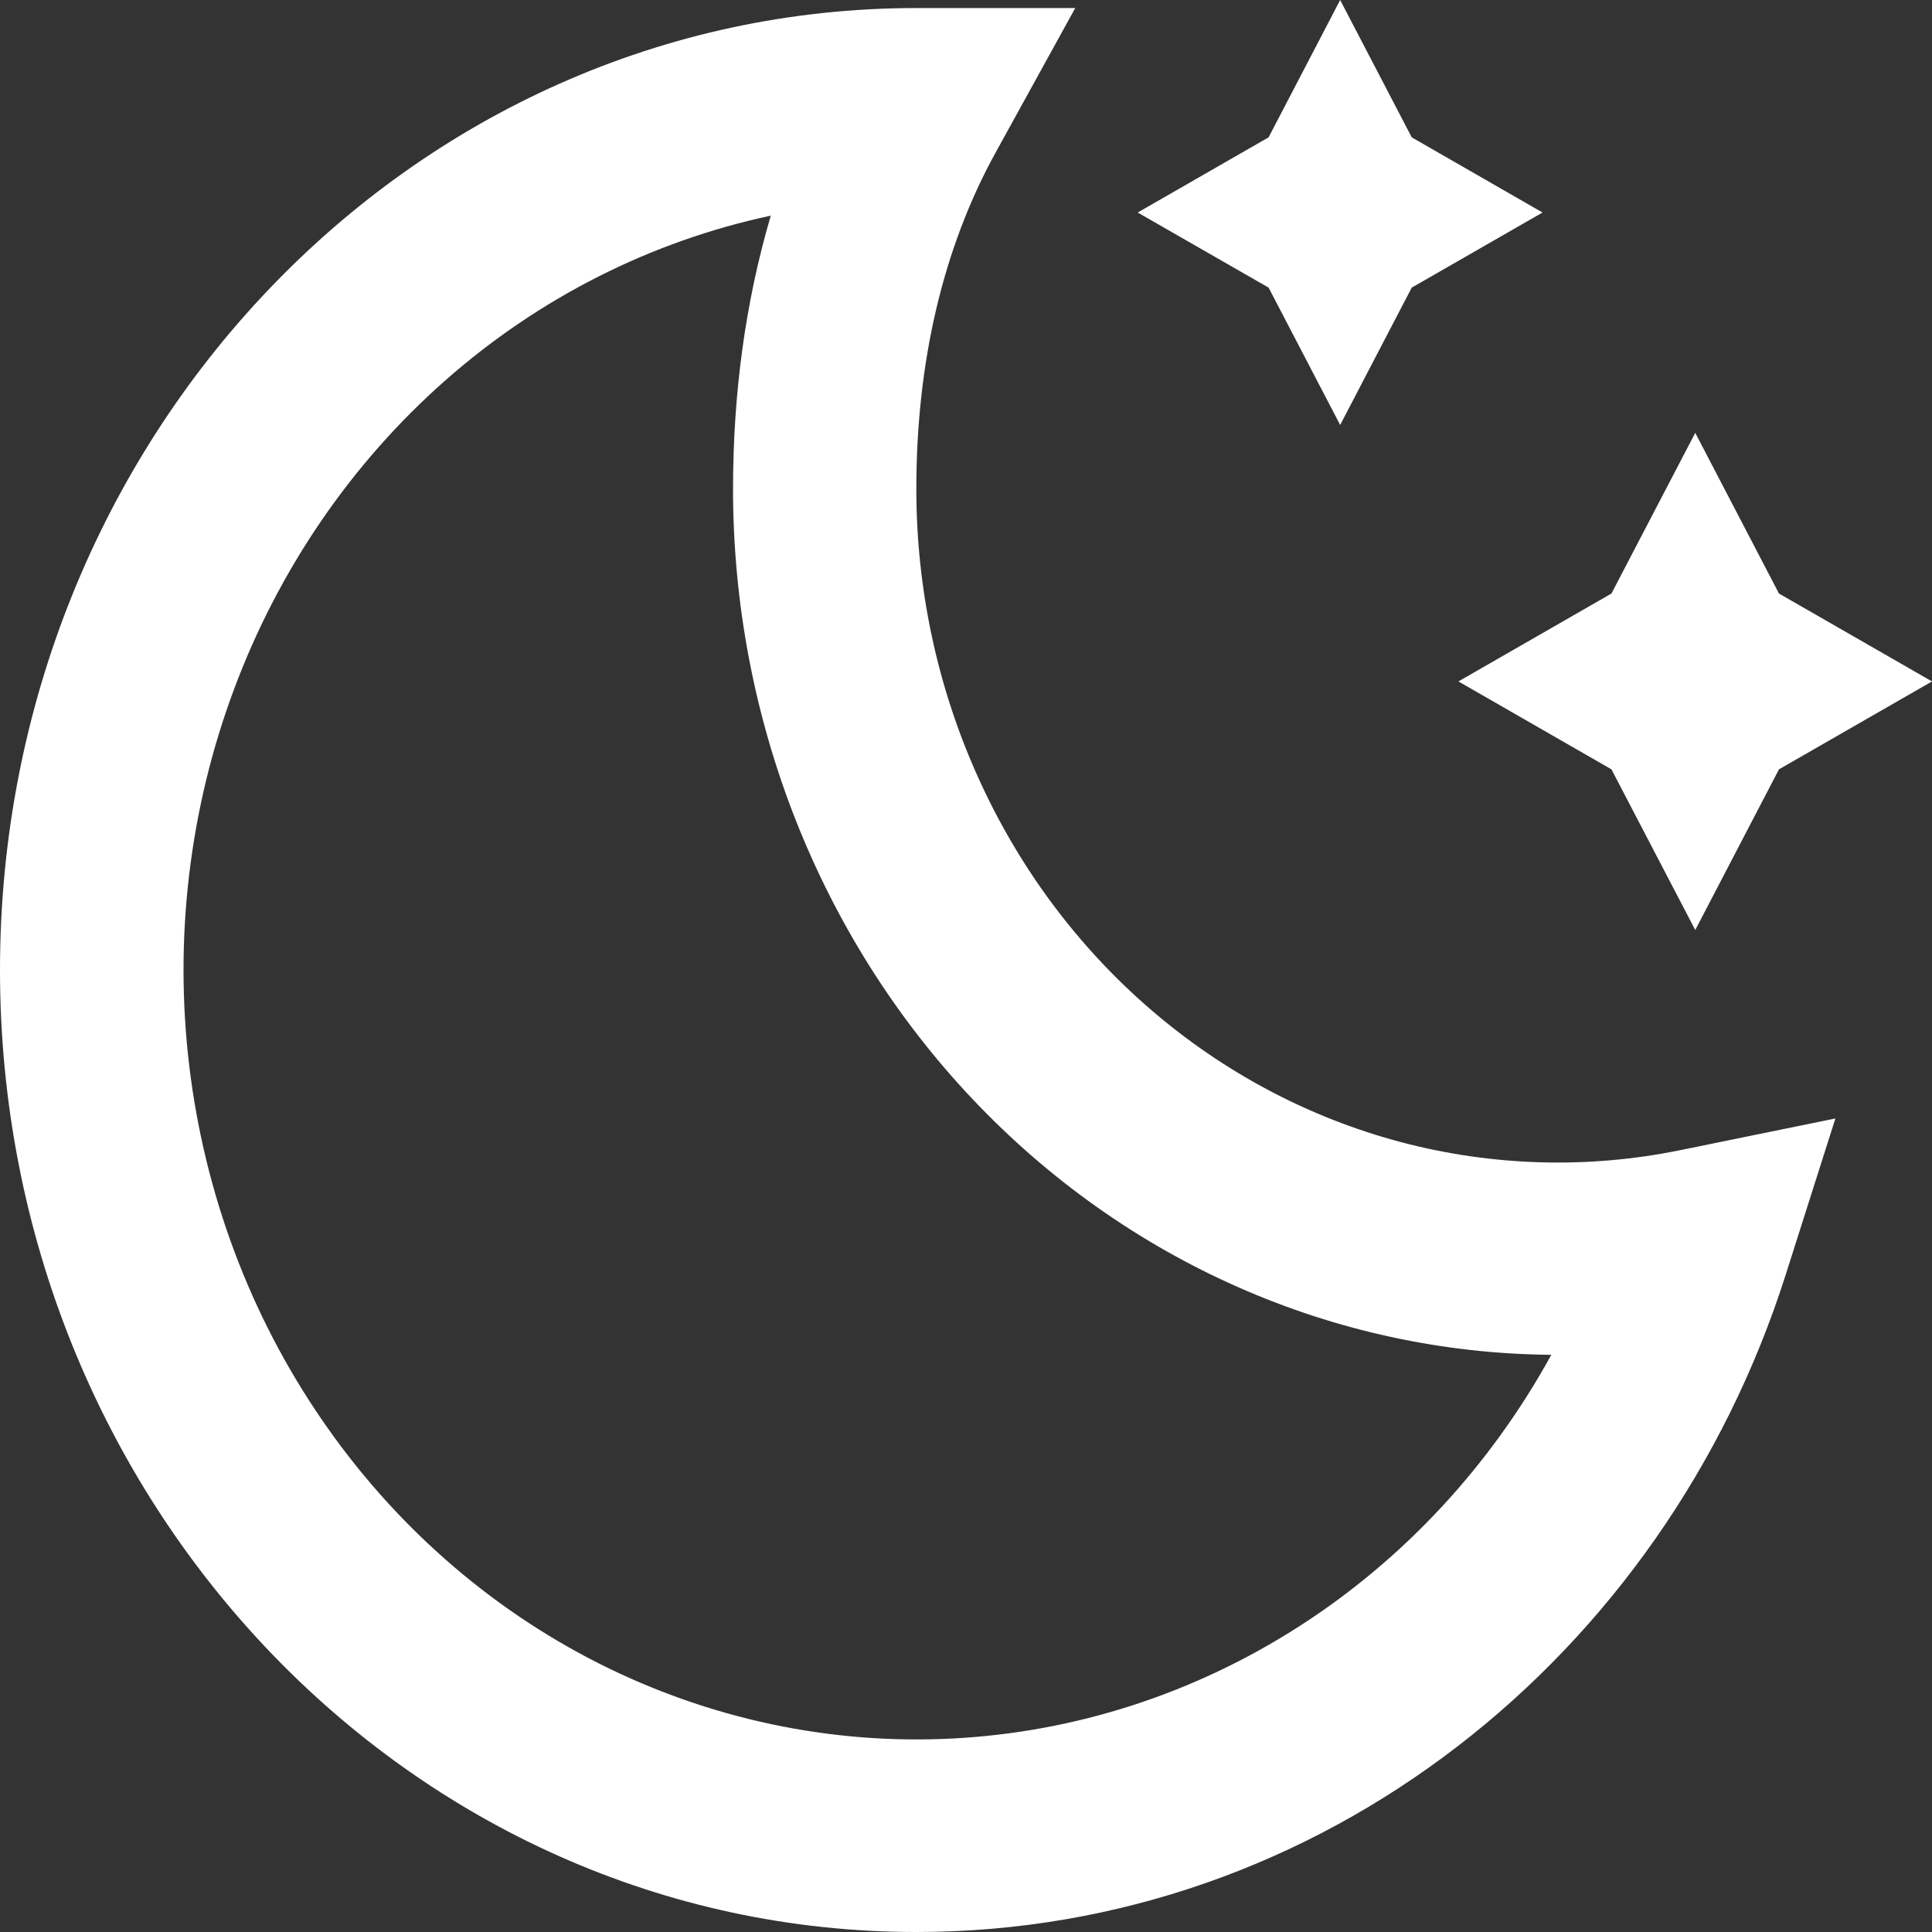 <svg width="24" height="24" viewBox="0 0 24 24" fill="none" xmlns="http://www.w3.org/2000/svg">
<rect x="0" y="0" width="24" height="24" fill="#333333" stroke="none"/>
<g clip-path="url(#clip0_31179_10448)">
<path d="M15.759 1.706L14.133 2.64L15.759 3.573L16.648 5.279L17.537 3.573L19.162 2.64L17.537 1.706L16.648 0L15.759 1.706ZM9.575 2.679C8.085 2.997 6.693 3.701 5.529 4.728C4.364 5.756 3.463 7.073 2.908 8.56C2.353 10.046 2.161 11.656 2.351 13.24C2.541 14.825 3.105 16.334 3.994 17.63C4.882 18.927 6.065 19.969 7.436 20.662C8.807 21.354 10.321 21.676 11.84 21.596C13.359 21.517 14.835 21.039 16.134 20.206C17.432 19.374 18.511 18.213 19.271 16.83C16.568 16.808 13.983 15.665 12.079 13.651C10.175 11.636 9.106 8.913 9.106 6.075C9.106 4.904 9.256 3.761 9.575 2.679ZM0 12.05C0 5.45 5.096 0.1 11.383 0.1H13.357L12.369 1.893C11.71 3.088 11.383 4.51 11.383 6.075C11.383 7.31 11.643 8.53 12.146 9.647C12.648 10.764 13.379 11.751 14.288 12.535C15.196 13.32 16.259 13.884 17.4 14.187C18.541 14.489 19.731 14.523 20.886 14.285L22.8 13.894L22.182 15.837C20.674 20.579 16.411 24 11.383 24C5.096 24 0 18.65 0 12.05ZM21.059 5.377L22.099 7.373L24 8.465L22.099 9.557L21.059 11.553L20.018 9.557L18.117 8.465L20.018 7.373L21.059 5.377Z" fill="#ffffff"/>
</g>
<defs>
<clipPath id="clip0_31179_10448">
<rect width="24" height="24" fill="white"/>
</clipPath>
</defs>
</svg>

